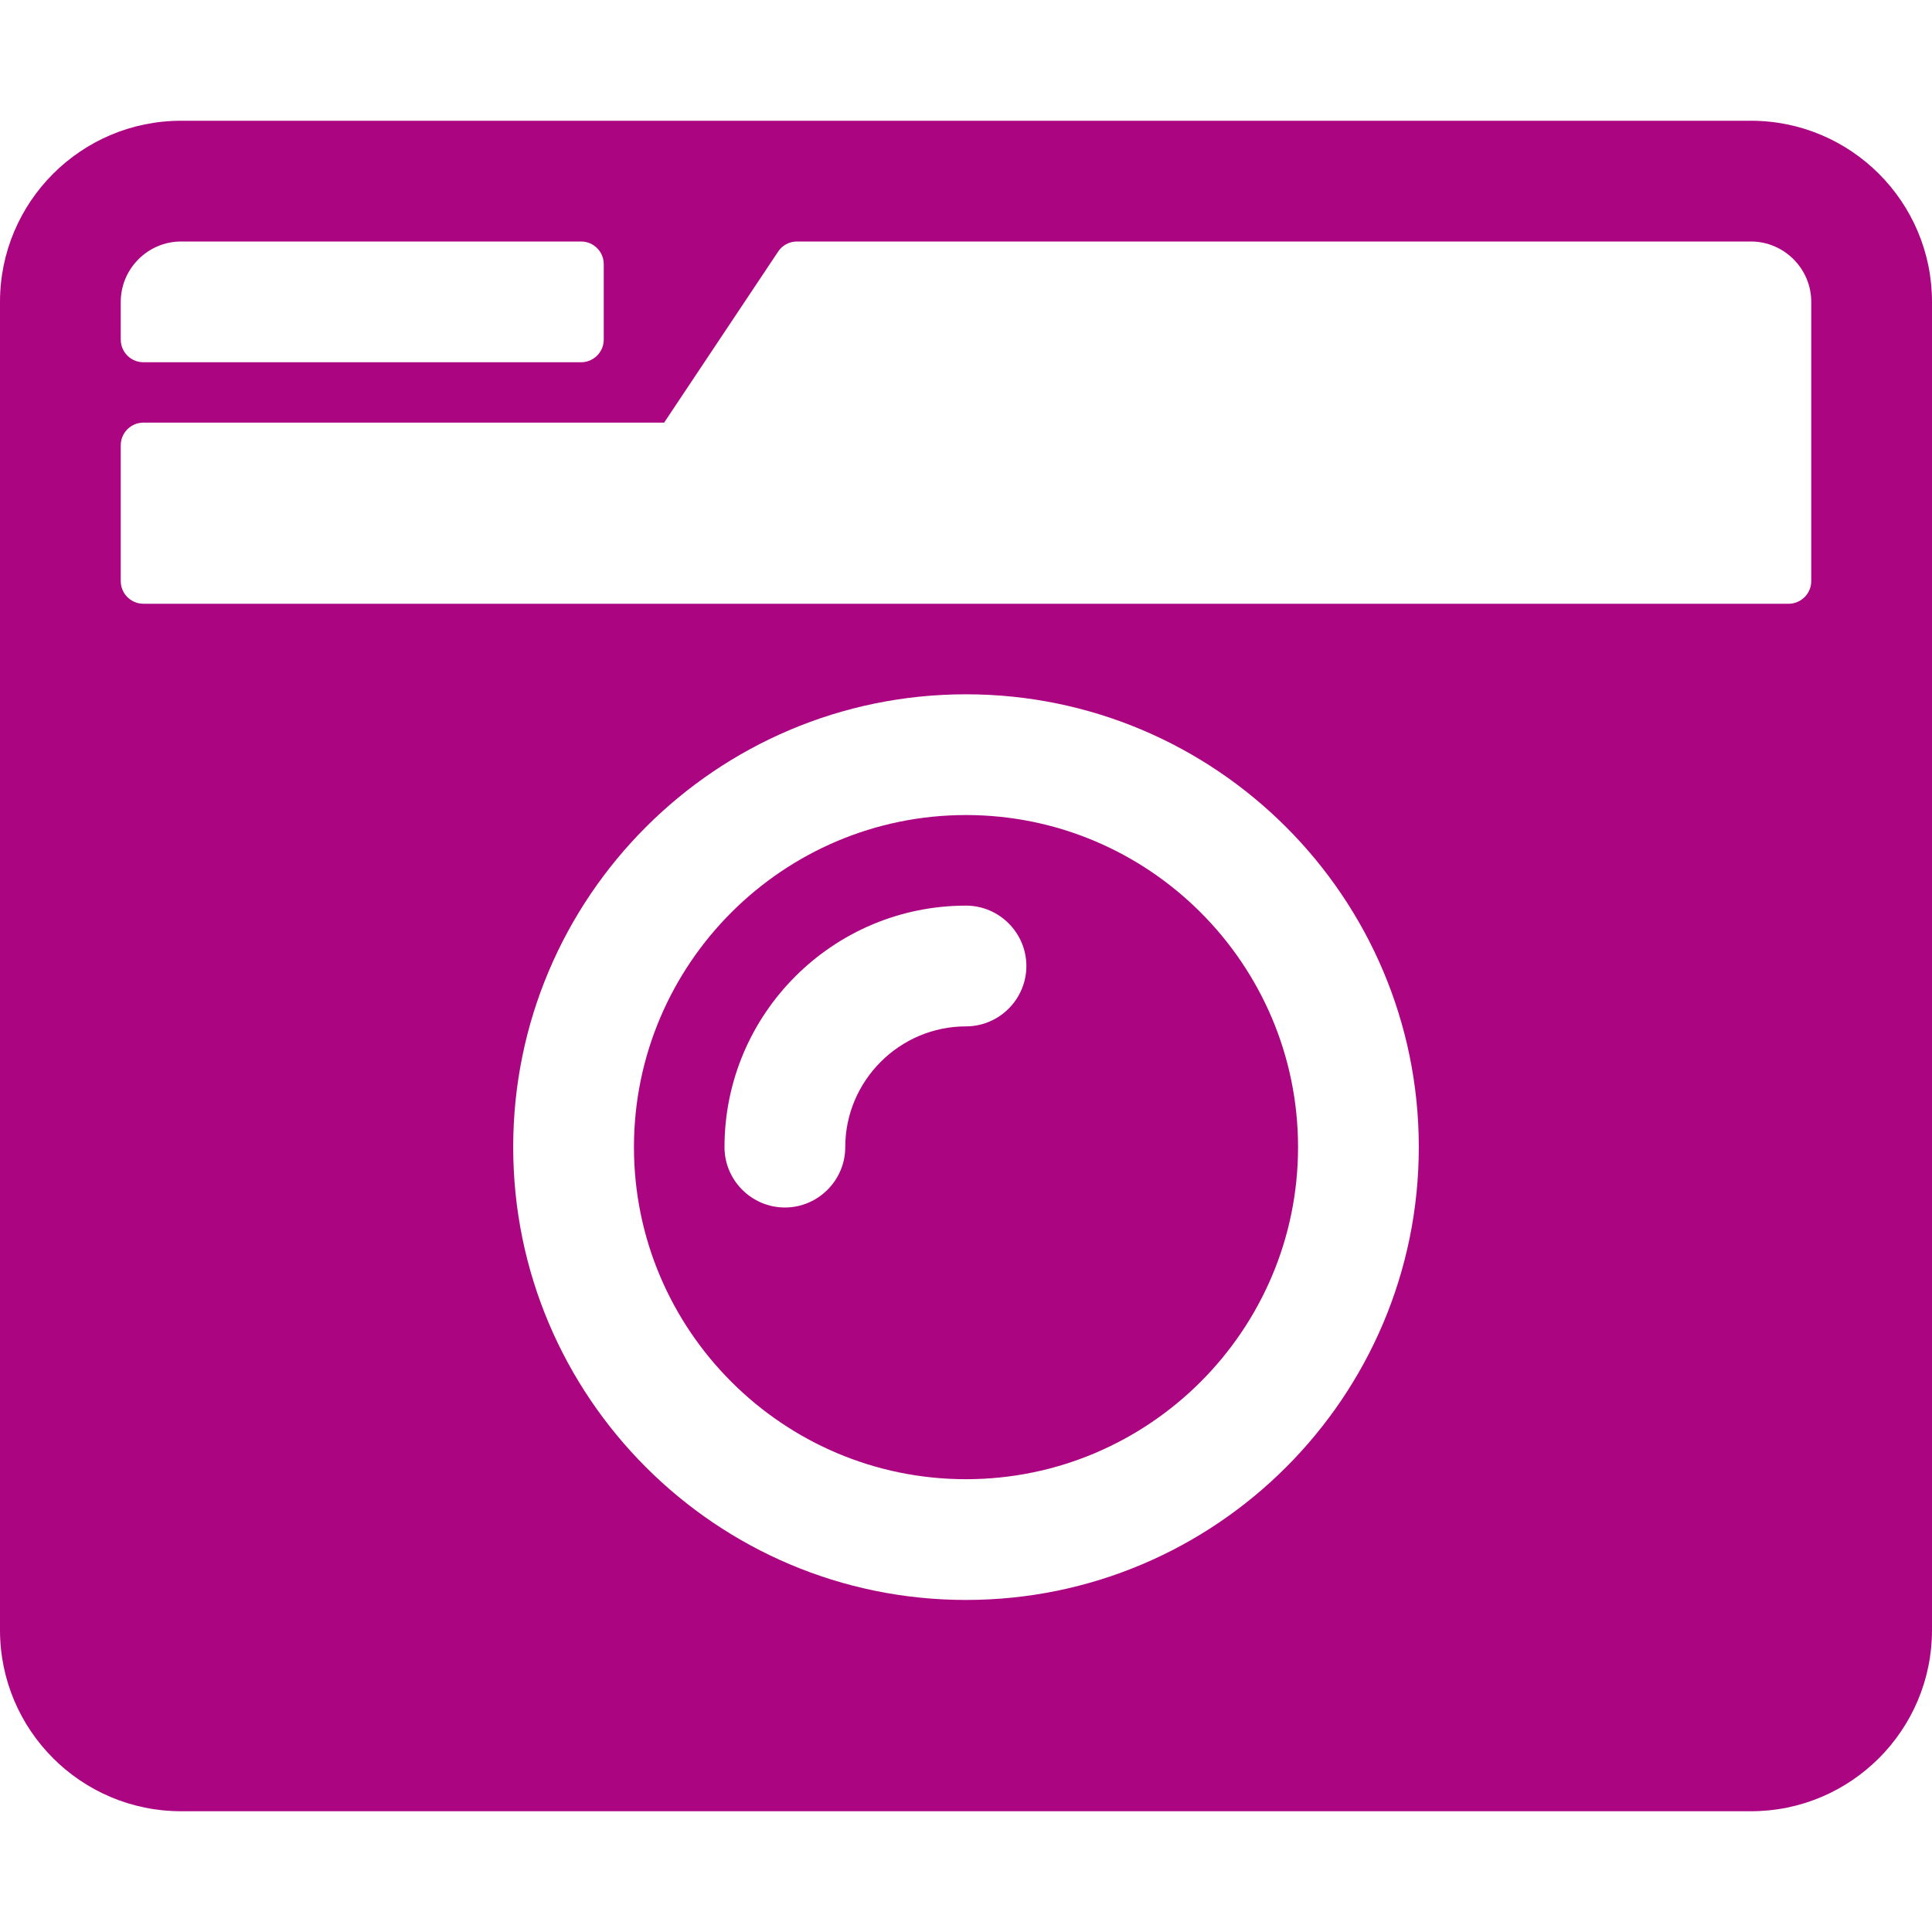 <svg width="60" height="60" viewBox="0 0 60 60" fill="none" xmlns="http://www.w3.org/2000/svg">
<path d="M5.625 3.75C2.52 3.75 0 6.27 0 9.375V50.625C0 53.73 2.52 56.25 5.625 56.25H54.375C57.48 56.25 60 53.73 60 50.625V9.375C60 6.27 57.48 3.75 54.375 3.75H5.625ZM5.625 7.5H18.047C18.434 7.5 18.75 7.816 18.75 8.203V10.547C18.75 10.934 18.434 11.25 18.047 11.25H4.453C4.066 11.25 3.75 10.934 3.75 10.547V9.375C3.75 8.344 4.594 7.5 5.625 7.5ZM55.547 18.75H4.453C4.066 18.75 3.75 18.434 3.75 18.047V13.828C3.75 13.441 4.066 13.125 4.453 13.125H20.625L24.164 7.816C24.293 7.617 24.516 7.5 24.75 7.5H54.375C55.406 7.5 56.25 8.344 56.25 9.375V18.047C56.25 18.434 55.934 18.75 55.547 18.75ZM30 49.688C22.242 49.688 15.938 43.383 15.938 35.625C15.938 27.867 22.242 21.562 30 21.562C37.758 21.562 44.062 27.867 44.062 35.625C44.062 43.383 37.758 49.688 30 49.688ZM30 25.312C24.316 25.312 19.688 29.941 19.688 35.625C19.688 41.309 24.316 45.938 30 45.938C35.684 45.938 40.312 41.309 40.312 35.625C40.312 29.941 35.684 25.312 30 25.312ZM24.375 37.5C23.344 37.5 22.5 36.656 22.5 35.625C22.5 31.488 25.863 28.125 30 28.125C31.031 28.125 31.875 28.969 31.875 30C31.875 31.031 31.031 31.875 30 31.875C27.938 31.875 26.25 33.562 26.25 35.625C26.25 36.656 25.406 37.5 24.375 37.5Z" fill="#AB0582"/>
</svg>
